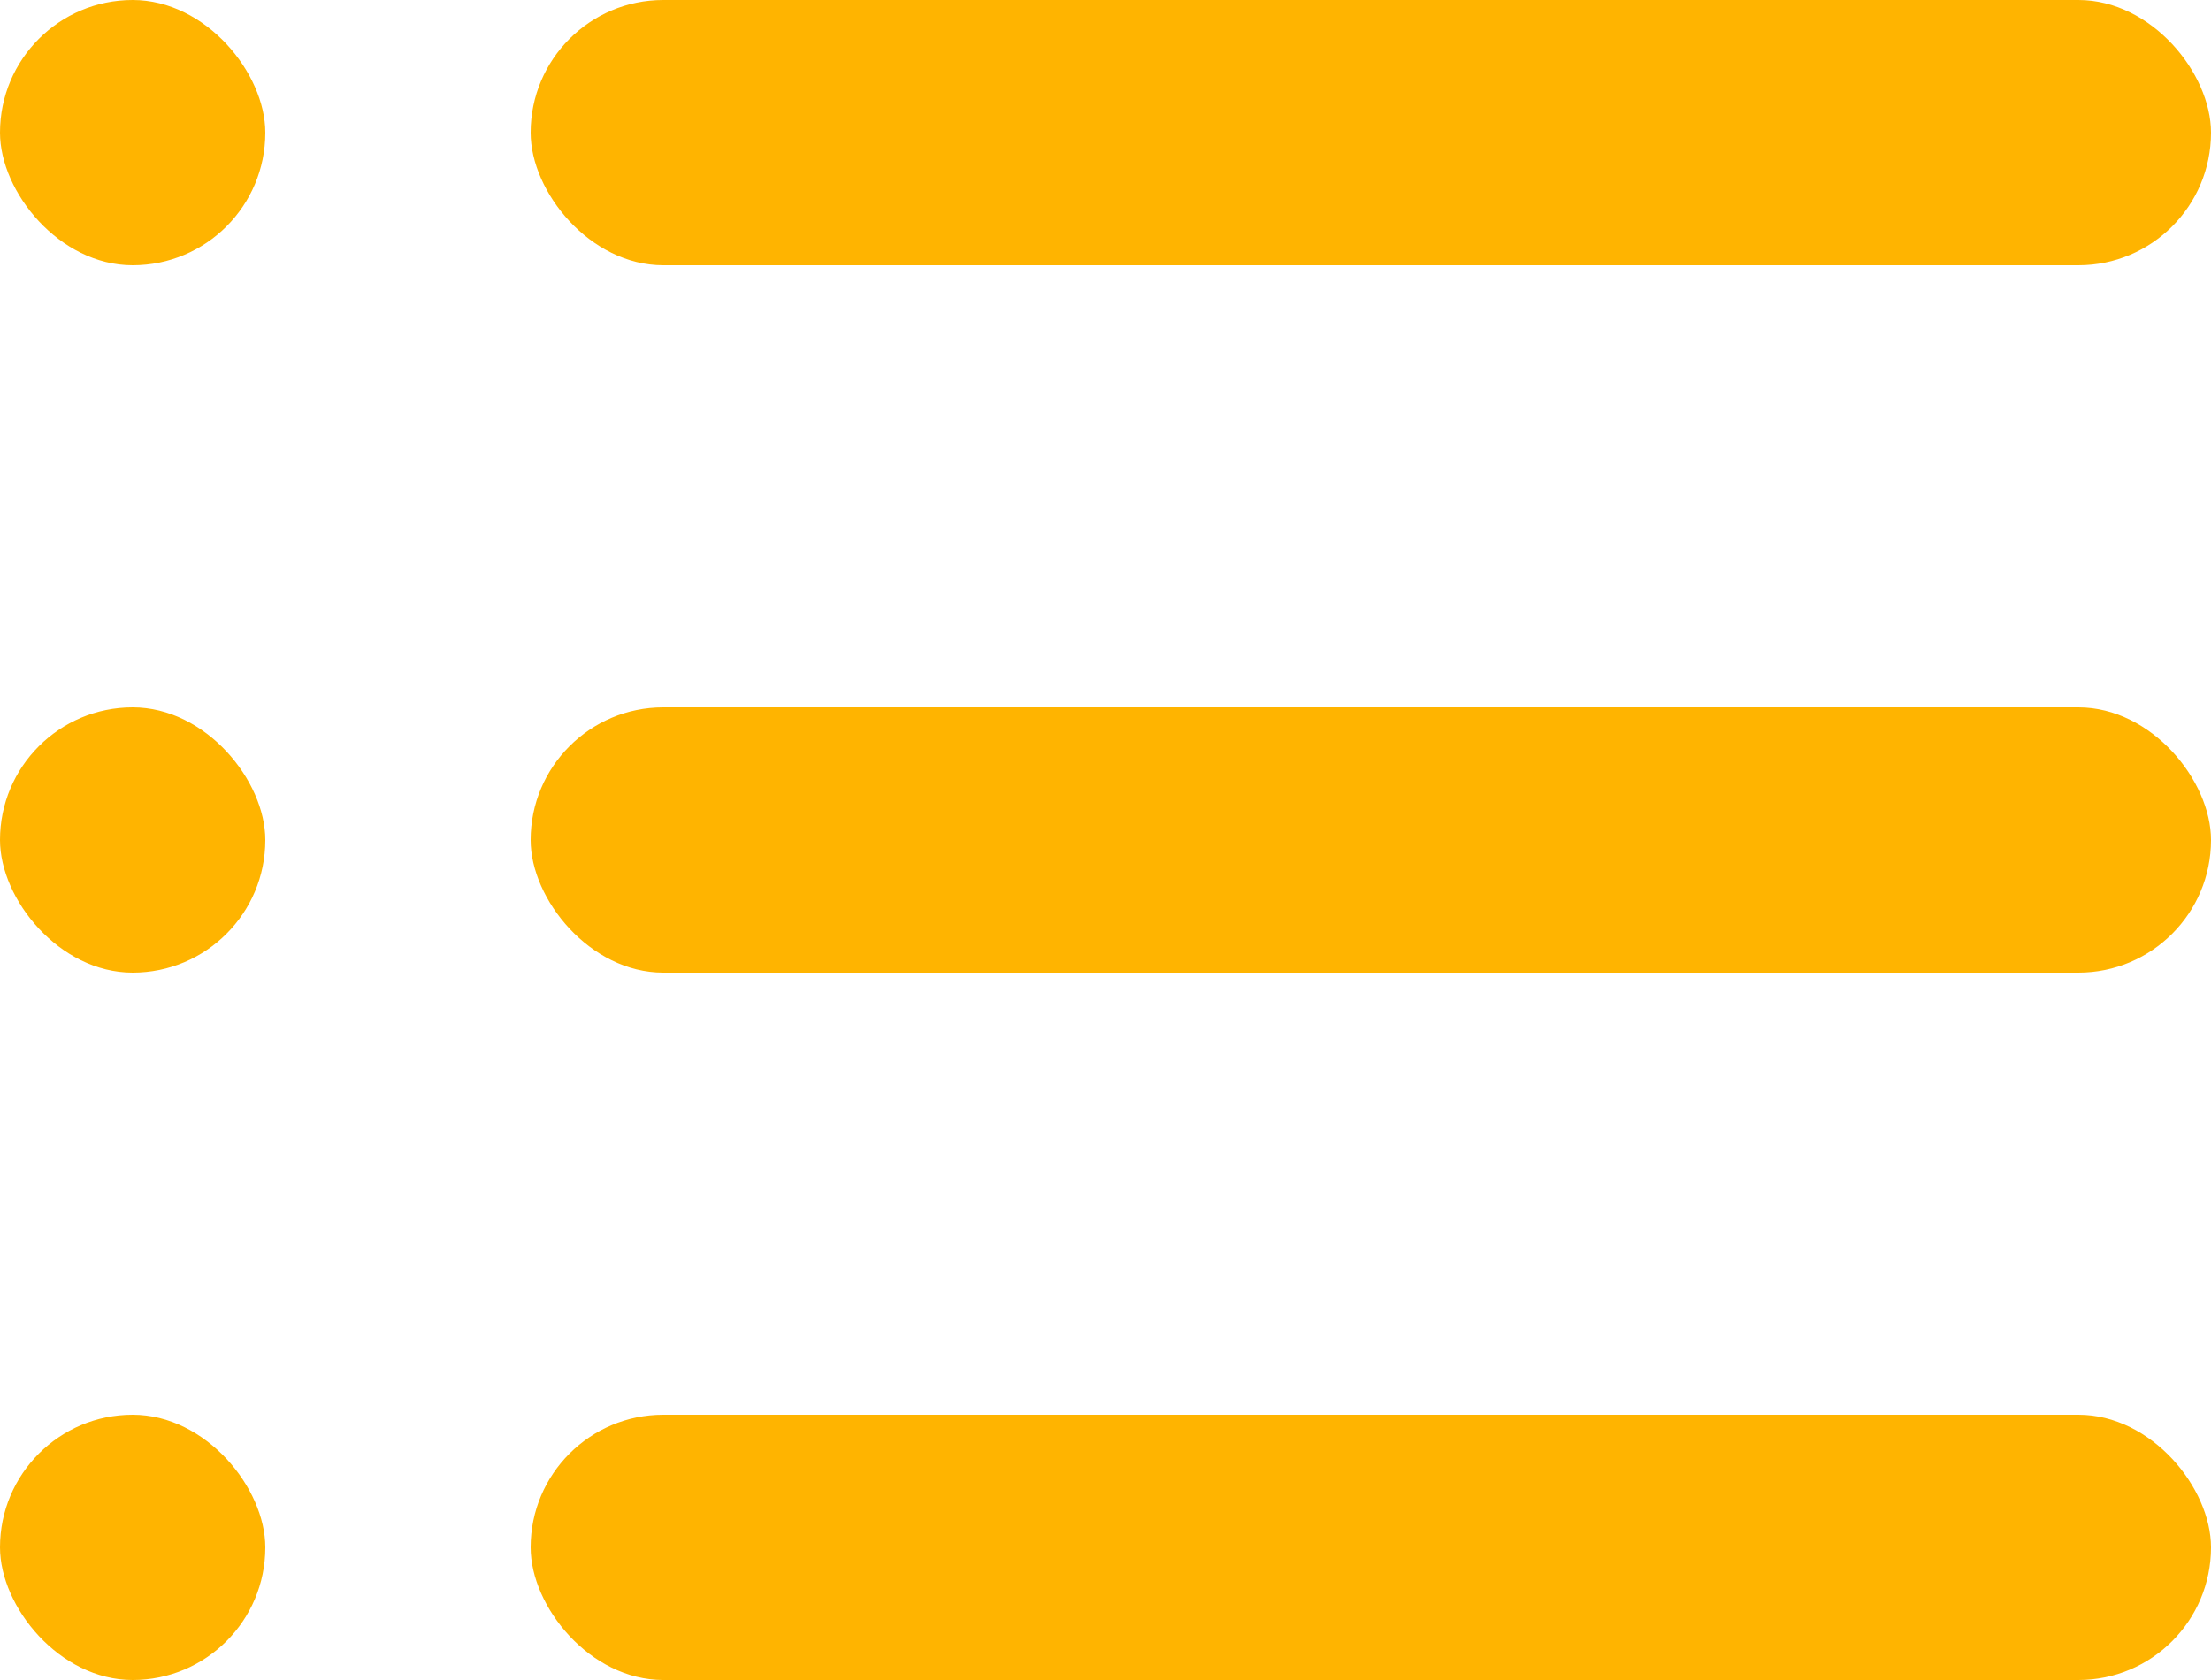 <svg width="25" height="19" viewBox="0 0 25 19" fill="none" xmlns="http://www.w3.org/2000/svg">
<rect x="6" width="19" height="3" rx="1.5" fill="#FFB400"/>
<rect x="6" y="8" width="19" height="3" rx="1.5" fill="#FFB400"/>
<rect x="6" y="16" width="19" height="3" rx="1.5" fill="#FFB400"/>
<rect y="1.52588e-05" width="3" height="3" rx="1.5" fill="#FFB400"/>
<rect y="8" width="3" height="3" rx="1.5" fill="#FFB400"/>
<rect y="16" width="3" height="3" rx="1.5" fill="#FFB400"/>
</svg>
